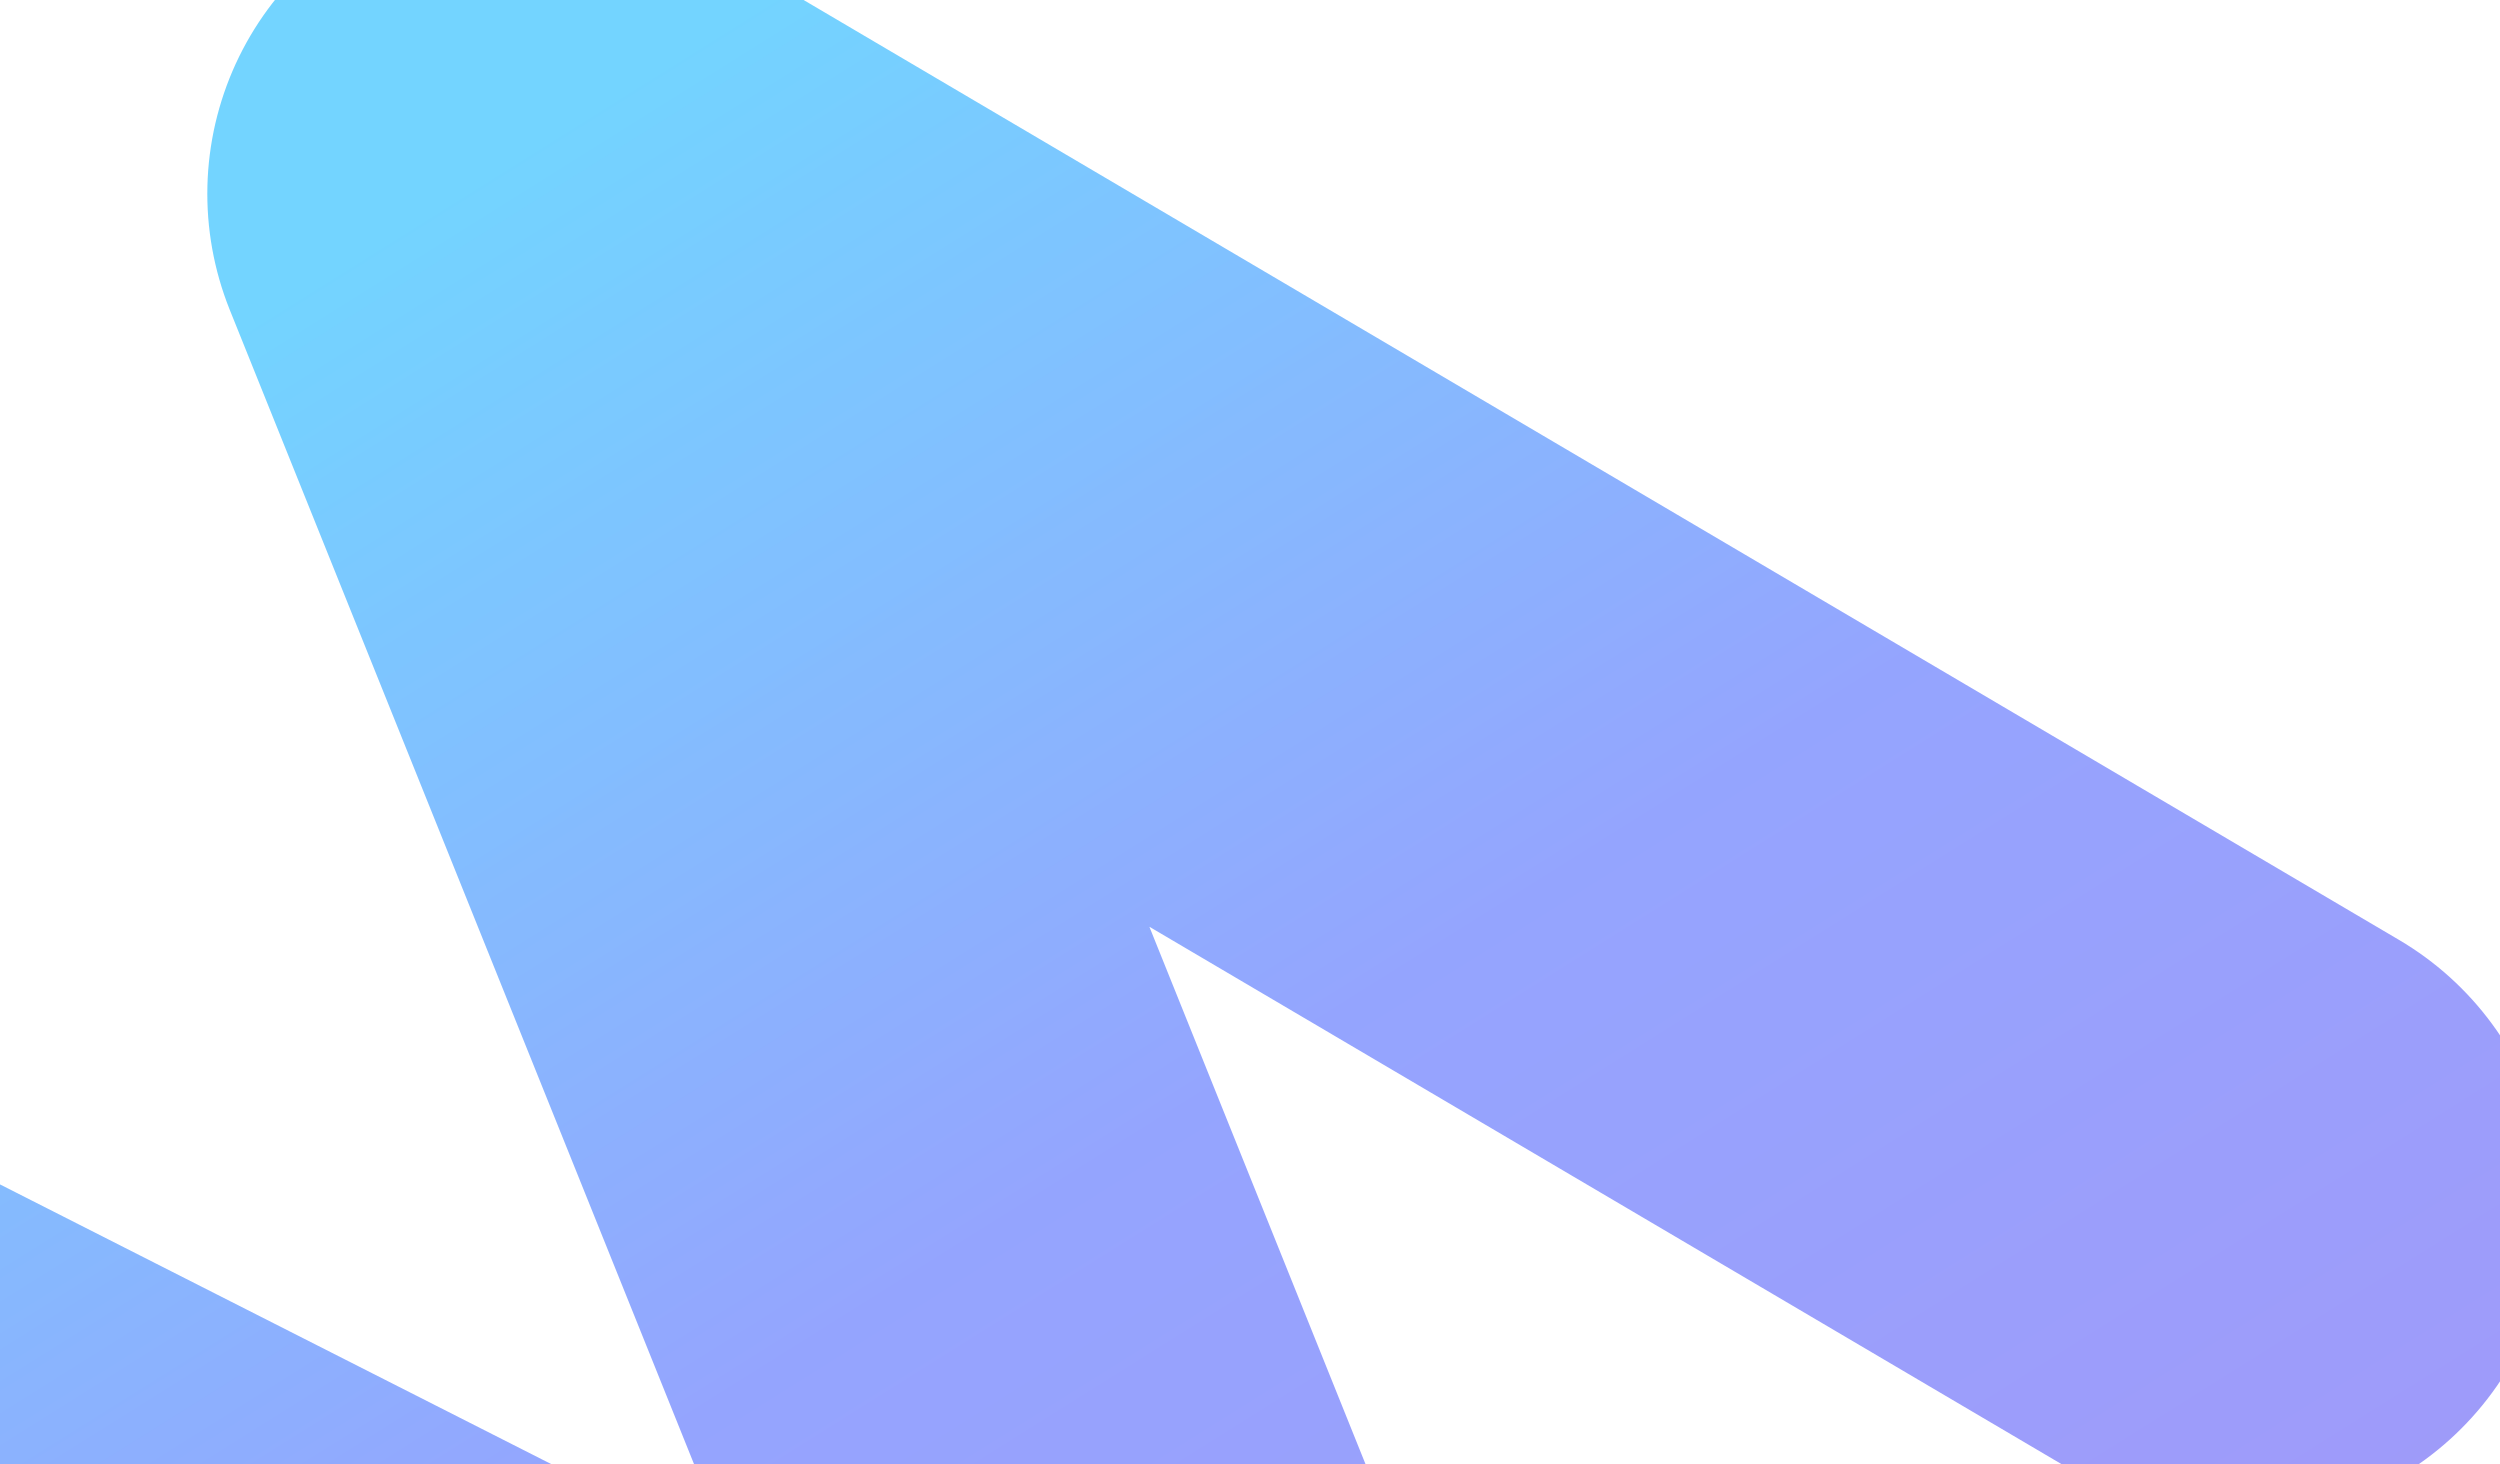 <svg width="1728" height="1012" viewBox="0 0 1728 1012" fill="none" xmlns="http://www.w3.org/2000/svg">
<g clip-path="url(#clip0_560_2308)">
<g opacity="0.55" filter="url(#filter0_iii_560_2308)">
<path d="M1757.77 845L567.372 143.699L1127.35 1535.93L-258.297 832.903" stroke="url(#paint0_linear_560_2308)" stroke-width="430.601" stroke-linecap="round" stroke-linejoin="round"/>
</g>
</g>
<defs>
<filter id="filter0_iii_560_2308" x="-573.138" y="-136.846" width="2546.24" height="1933.75" filterUnits="userSpaceOnUse" color-interpolation-filters="sRGB">
<feFlood flood-opacity="0" result="BackgroundImageFix"/>
<feBlend mode="normal" in="SourceGraphic" in2="BackgroundImageFix" result="shape"/>
<feColorMatrix in="SourceAlpha" type="matrix" values="0 0 0 0 0 0 0 0 0 0 0 0 0 0 0 0 0 0 127 0" result="hardAlpha"/>
<feOffset dx="-14.68" dy="45.67"/>
<feGaussianBlur stdDeviation="93.786"/>
<feComposite in2="hardAlpha" operator="arithmetic" k2="-1" k3="1"/>
<feColorMatrix type="matrix" values="0 0 0 0 1 0 0 0 0 0.281 0 0 0 0 0.971 0 0 0 1 0"/>
<feBlend mode="normal" in2="shape" result="effect1_innerShadow_560_2308"/>
<feColorMatrix in="SourceAlpha" type="matrix" values="0 0 0 0 0 0 0 0 0 0 0 0 0 0 0 0 0 0 127 0" result="hardAlpha"/>
<feOffset dx="-71.767" dy="9.786"/>
<feGaussianBlur stdDeviation="24.466"/>
<feComposite in2="hardAlpha" operator="arithmetic" k2="-1" k3="1"/>
<feColorMatrix type="matrix" values="0 0 0 0 0.396 0 0 0 0 0.039 0 0 0 0 0.382 0 0 0 1 0"/>
<feBlend mode="normal" in2="effect1_innerShadow_560_2308" result="effect2_innerShadow_560_2308"/>
<feColorMatrix in="SourceAlpha" type="matrix" values="0 0 0 0 0 0 0 0 0 0 0 0 0 0 0 0 0 0 127 0" result="hardAlpha"/>
<feOffset dx="-122.33" dy="-65.243"/>
<feGaussianBlur stdDeviation="49.748"/>
<feComposite in2="hardAlpha" operator="arithmetic" k2="-1" k3="1"/>
<feColorMatrix type="matrix" values="0 0 0 0 0.107 0 0 0 0 0.067 0 0 0 0 0.35 0 0 0 1 0"/>
<feBlend mode="normal" in2="effect2_innerShadow_560_2308" result="effect3_innerShadow_560_2308"/>
</filter>
<linearGradient id="paint0_linear_560_2308" x1="-298.258" y1="659.556" x2="562.164" y2="2031.96" gradientUnits="userSpaceOnUse">
<stop stop-color="#00B0FF"/>
<stop offset="0.496" stop-color="#3D5AFE"/>
<stop offset="1" stop-color="#5444F2"/>
</linearGradient>
<clipPath id="clip0_560_2308">
<rect width="1728" height="1119" fill="white"/>
</clipPath>
</defs>
</svg>
